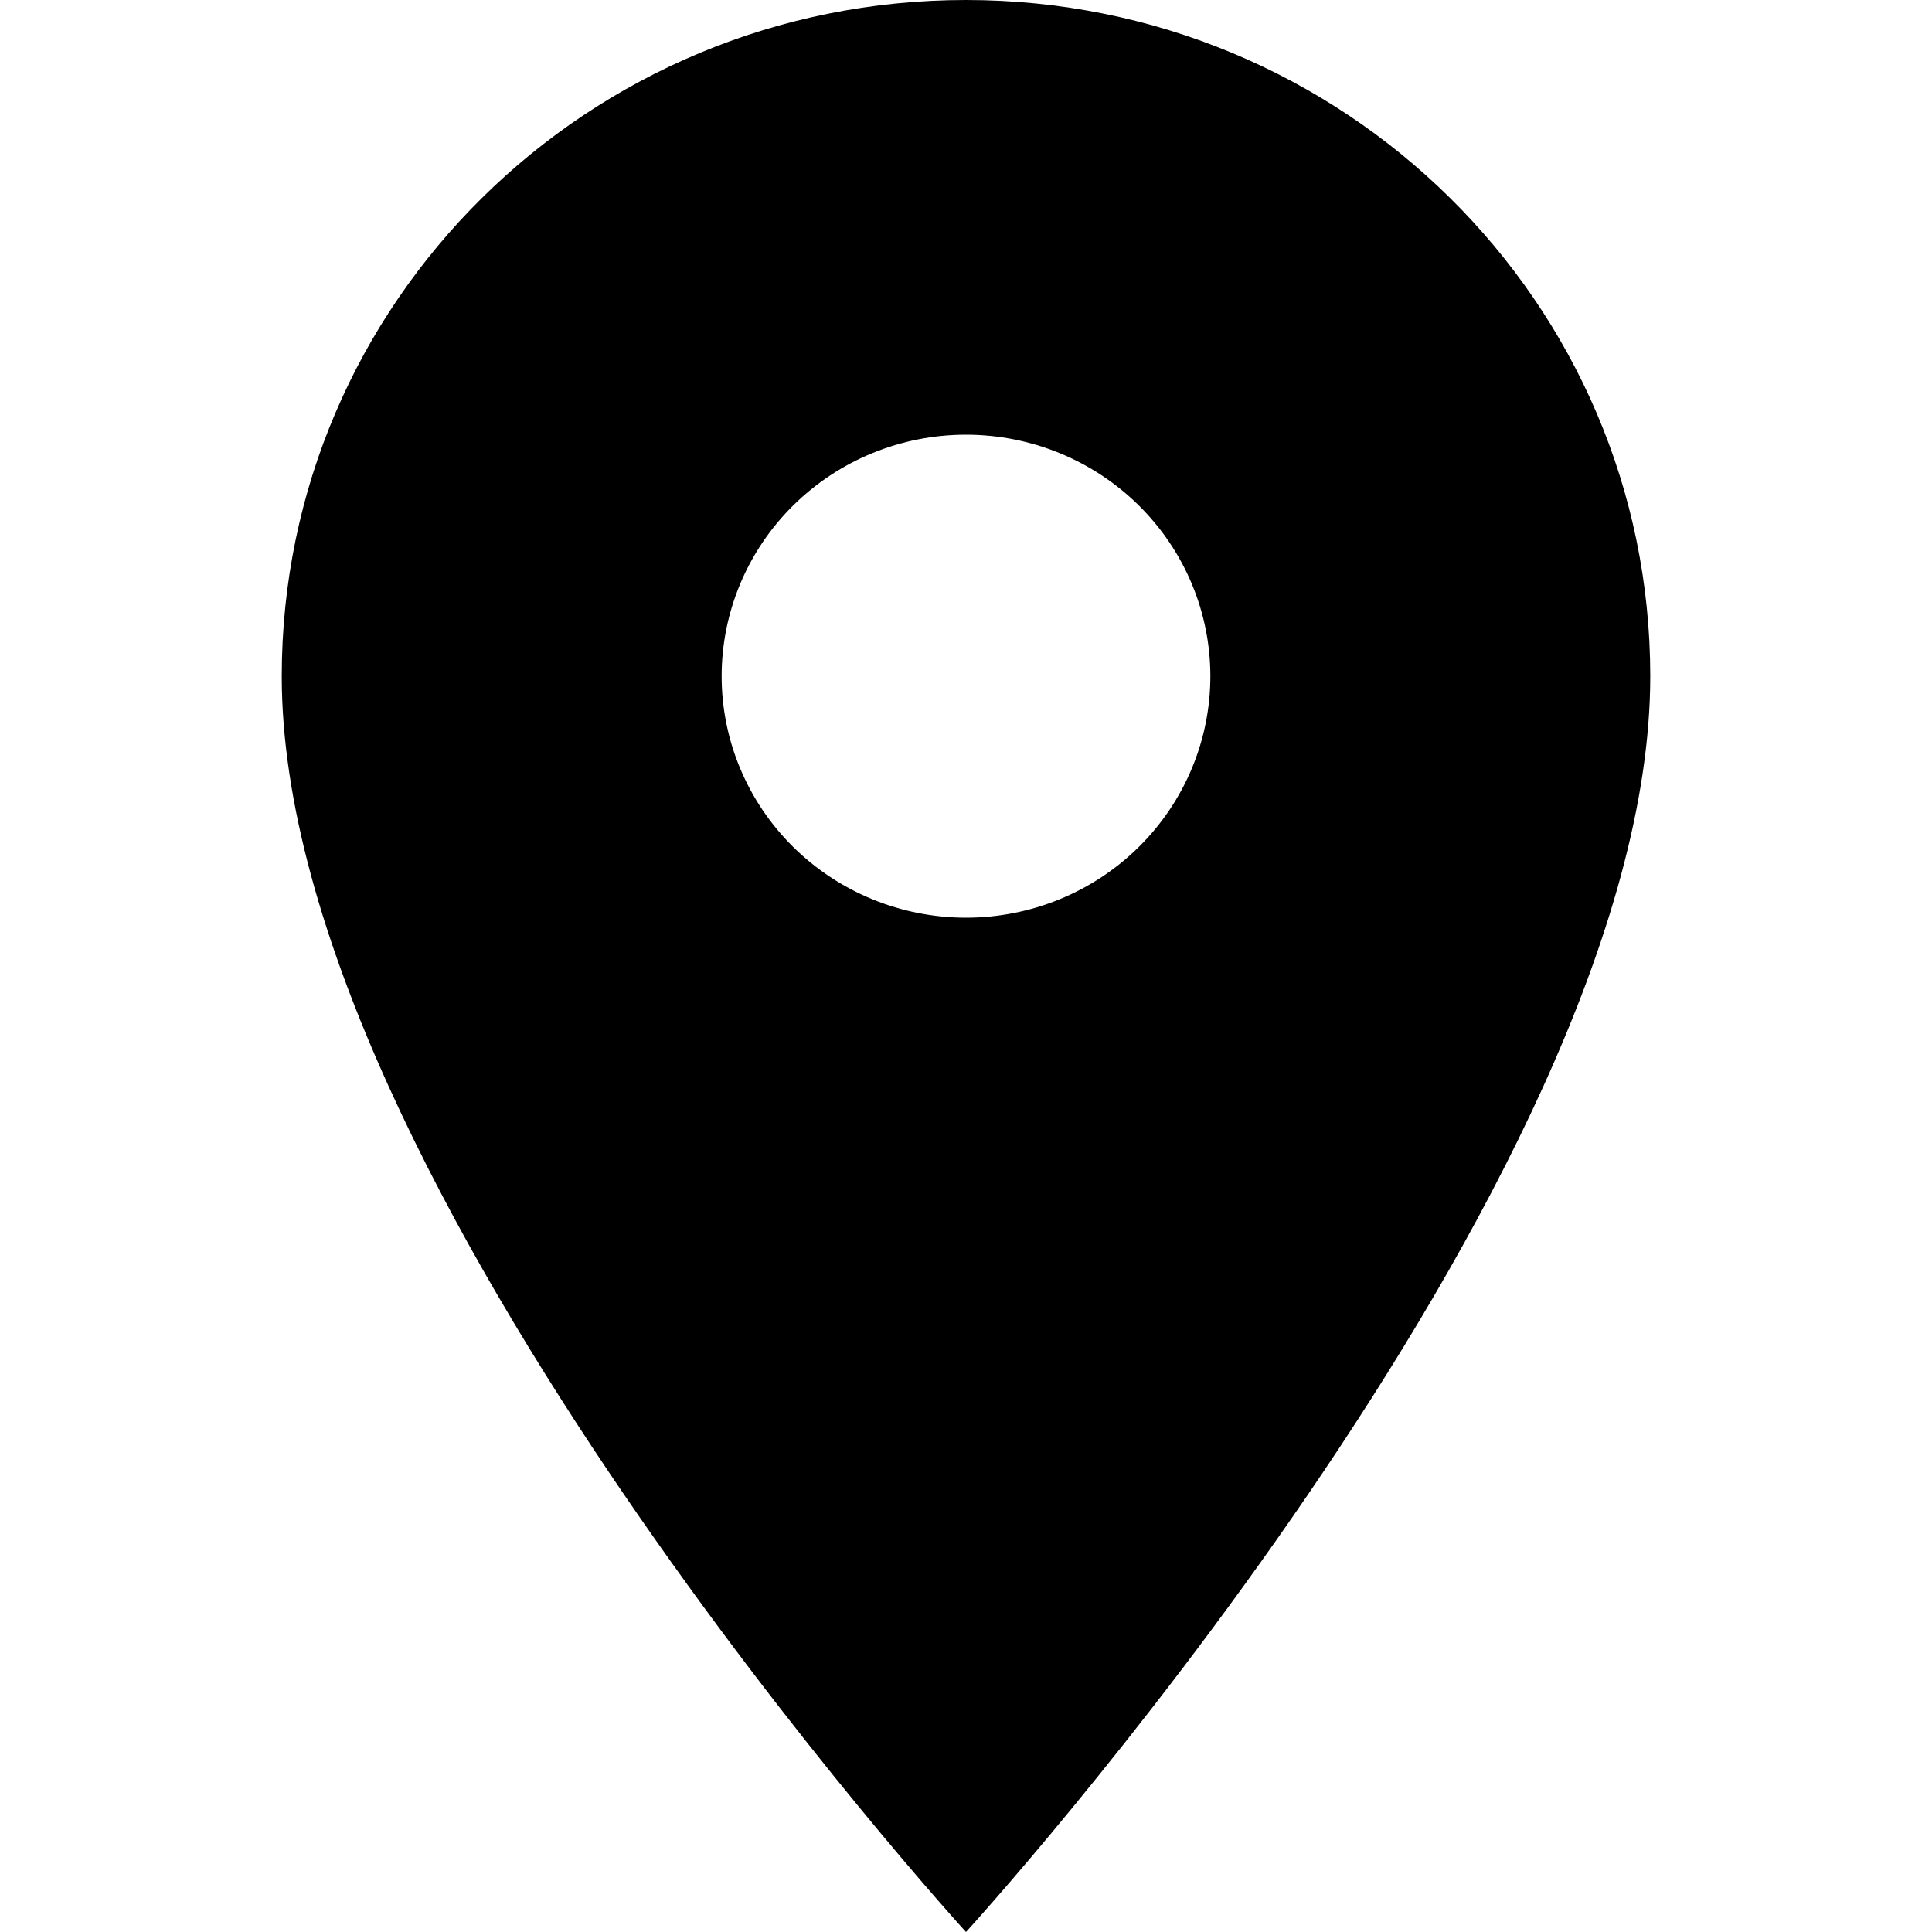 <svg width="48" height="48" viewBox="0 0 48 48" fill="none" xmlns="http://www.w3.org/2000/svg">
<path d="M24 0C14.601 0 7 7.512 7 16.8C7 29.4 24 48 24 48C24 48 41 29.4 41 16.8C41 7.512 33.399 0 24 0ZM24 22.8C22.39 22.8 20.846 22.168 19.707 21.043C18.568 19.917 17.929 18.391 17.929 16.8C17.929 15.209 18.568 13.683 19.707 12.557C20.846 11.432 22.39 10.8 24 10.8C25.61 10.8 27.154 11.432 28.293 12.557C29.432 13.683 30.071 15.209 30.071 16.8C30.071 18.391 29.432 19.917 28.293 21.043C27.154 22.168 25.61 22.8 24 22.8Z" fill="black"/>
</svg>
